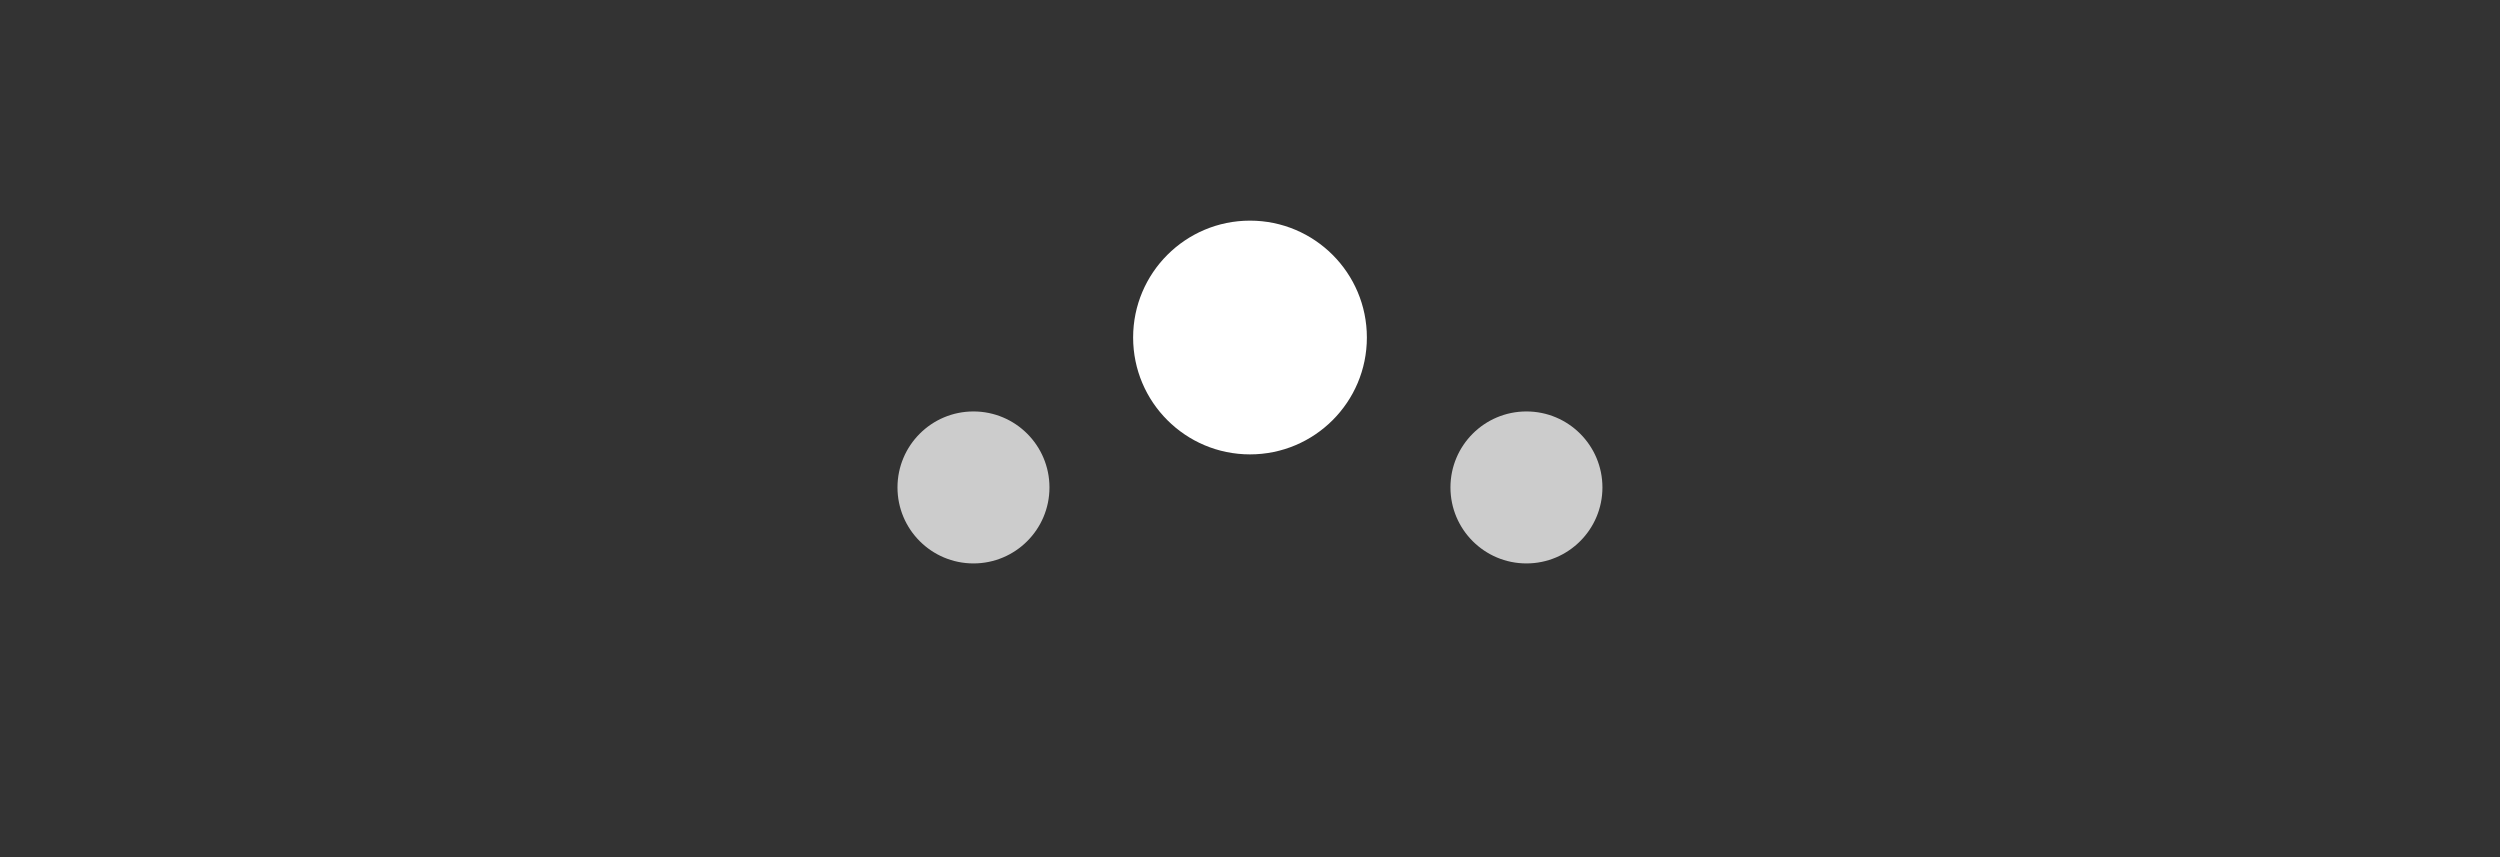 <?xml version="1.0" encoding="UTF-8" standalone="no"?>
<!-- Created with Inkscape (http://www.inkscape.org/) -->

<svg
   width="30.332mm"
   height="10.402mm"
   viewBox="0 0 30.332 10.402"
   version="1.1"
   id="svg3382"
   inkscape:version="1.1 (c68e22c387, 2021-05-23)"
   sodipodi:docname="barracks_new_selector_side_cr_lights.svg"
   xmlns:inkscape="http://www.inkscape.org/namespaces/inkscape"
   xmlns:sodipodi="http://sodipodi.sourceforge.net/DTD/sodipodi-0.dtd"
   xmlns="http://www.w3.org/2000/svg"
   xmlns:svg="http://www.w3.org/2000/svg">
  <rect x="0" y="0" width="30.332" height="10.402" fill="#333333" stroke="none"/>
  <sodipodi:namedview
     id="namedview3384"
     pagecolor="#bebebe"
     bordercolor="#666666"
     borderopacity="1.0"
     inkscape:pageshadow="2"
     inkscape:pageopacity="0"
     inkscape:pagecheckerboard="true"
     inkscape:document-units="mm"
     showgrid="false"
     fit-margin-top="0"
     fit-margin-left="0"
     fit-margin-right="0"
     fit-margin-bottom="0"
     inkscape:zoom="11.859035"
     inkscape:cx="52.997568"
     inkscape:cy="19.689629"
     inkscape:window-width="1920"
     inkscape:window-height="1017"
     inkscape:window-x="1912"
     inkscape:window-y="-8"
     inkscape:window-maximized="1"
     inkscape:current-layer="g4126-3" />
  <defs
     id="defs3379" />
  <g
     inkscape:label="Layer 1"
     inkscape:groupmode="layer"
     id="layer1"
     transform="translate(-140.741,-159.94)">
    <g
       id="g4126-3"
       style="display:inline"
       transform="translate(-130.844,-74.187)">
      <circle
         style="display:inline;fill:#ffffff;fill-opacity:1;fill-rule:evenodd;stroke:none;stroke-width:0.882;stroke-linecap:round;paint-order:stroke fill markers"
         id="path36518-4-2-9-46-5-6"
         cx="286.751"
         cy="238.222"
         r="1.418" />
      <circle
         style="display:inline;fill:#ffffff;fill-opacity:0.75;fill-rule:evenodd;stroke:none;stroke-width:0.574;stroke-linecap:round;paint-order:stroke fill markers"
         id="path36518-4-2-9-46-3-7-2"
         cx="283.396"
         cy="240.041"
         r="0.922" />
      <ellipse
         style="display:inline;fill:#ffffff;fill-opacity:0.75;fill-rule:evenodd;stroke:none;stroke-width:0.574;stroke-linecap:round;paint-order:stroke fill markers"
         id="path36518-4-2-9-46-3-3-7-6"
         cx="290.105"
         cy="240.041"
         rx="0.922"
         ry="0.922" />
    </g>
  </g>
</svg>
